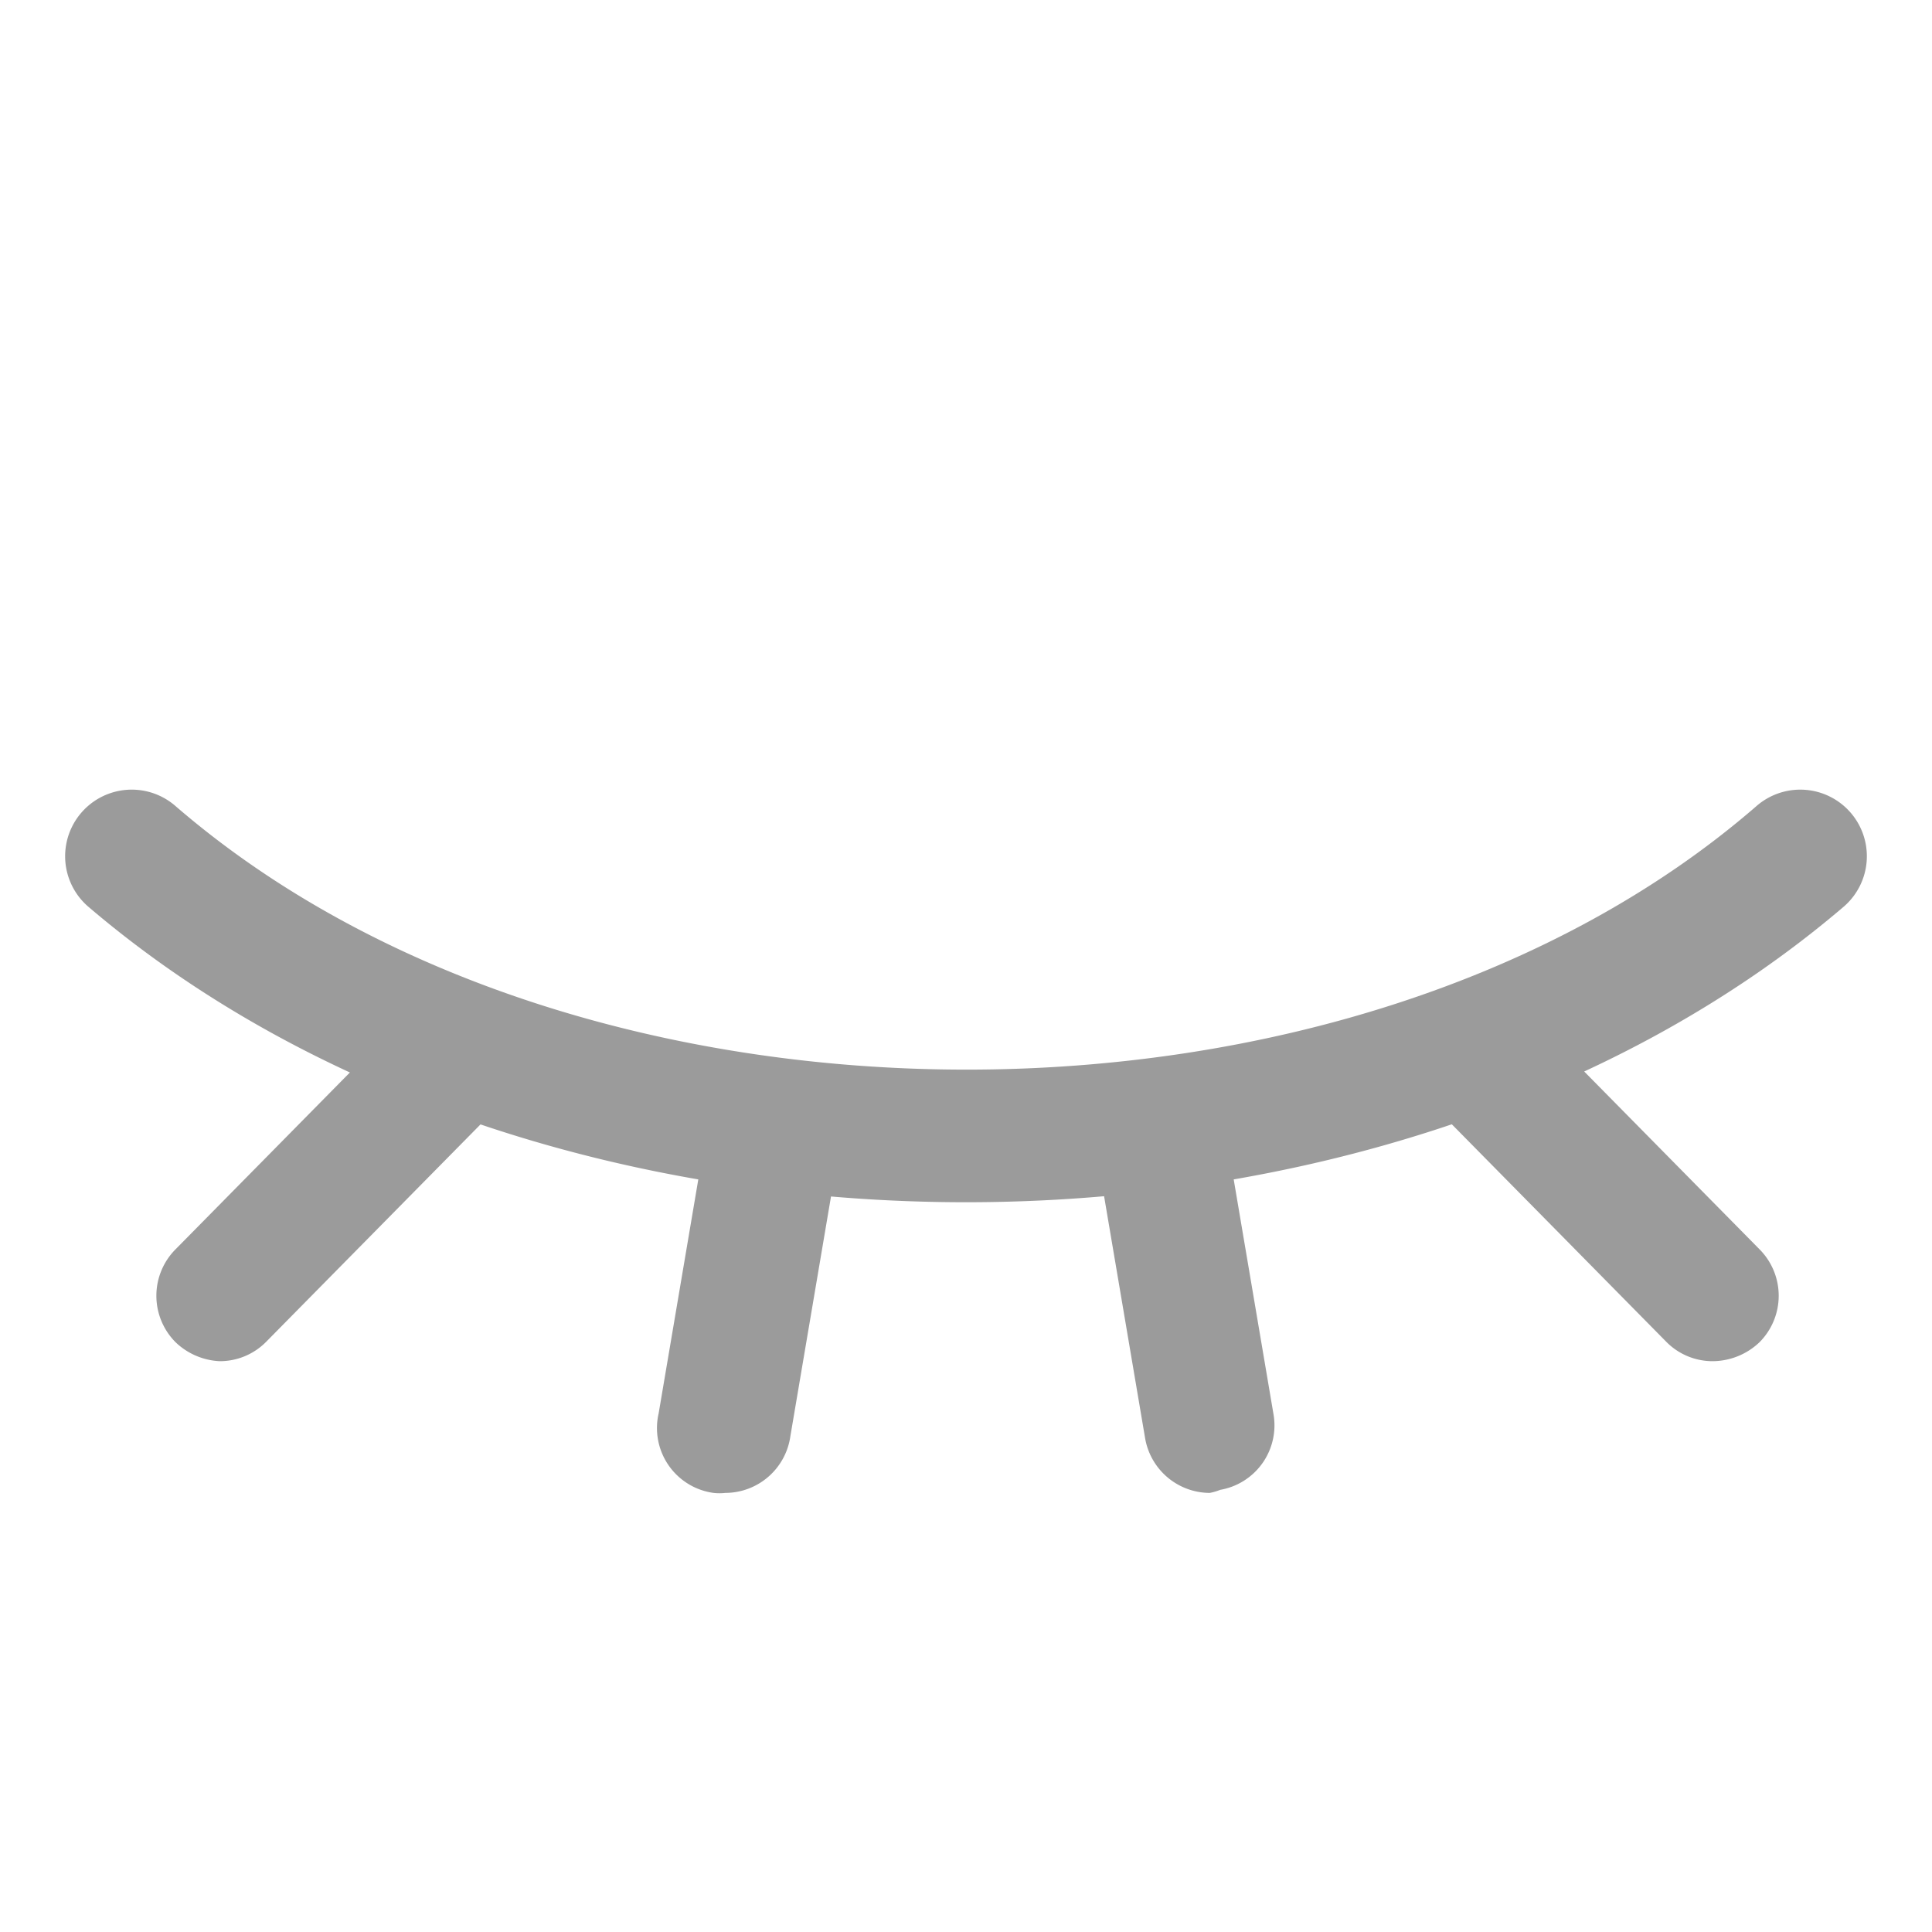 <?xml version="1.0" standalone="no"?><!DOCTYPE svg PUBLIC "-//W3C//DTD SVG 1.1//EN" "http://www.w3.org/Graphics/SVG/1.1/DTD/svg11.dtd"><svg class="icon" width="32px" height="32.00px" viewBox="0 0 1024 1024" version="1.1" xmlns="http://www.w3.org/2000/svg"><path fill="#9B9B9B" d="M512 637.207c-171.753 0-343.273-52.364-465.455-156.858a34.909 34.909 0 1 1 46.545-53.062c215.505 186.182 623.244 186.182 837.818 0a34.909 34.909 0 0 1 46.545 53.062c-122.182 104.495-293.702 156.858-465.455 156.858zM384.465 791.273a28.625 28.625 0 0 1-6.284 0A34.676 34.676 0 0 1 349.091 749.149l23.273-137.309a34.909 34.909 0 1 1 69.818 12.102l-23.273 137.309A34.909 34.909 0 0 1 384.465 791.273zM907.636 721.455a34.444 34.444 0 0 1-24.669-10.473l-114.735-116.364a34.909 34.909 0 1 1 49.571-48.873l114.735 116.364a34.909 34.909 0 0 1 0 49.338A36.305 36.305 0 0 1 907.636 721.455zM116.364 721.455a36.305 36.305 0 0 1-23.273-10.007 34.909 34.909 0 0 1 0-49.338l114.735-116.364a34.909 34.909 0 1 1 48.175 48.873l-114.735 116.364A34.444 34.444 0 0 1 116.364 721.455zM641.164 791.273a34.909 34.909 0 0 1-34.211-28.858l-23.273-137.309a34.909 34.909 0 1 1 67.956-13.265l23.273 137.309a34.676 34.676 0 0 1-28.16 40.495 28.625 28.625 0 0 1-5.585 1.629z" /></svg>